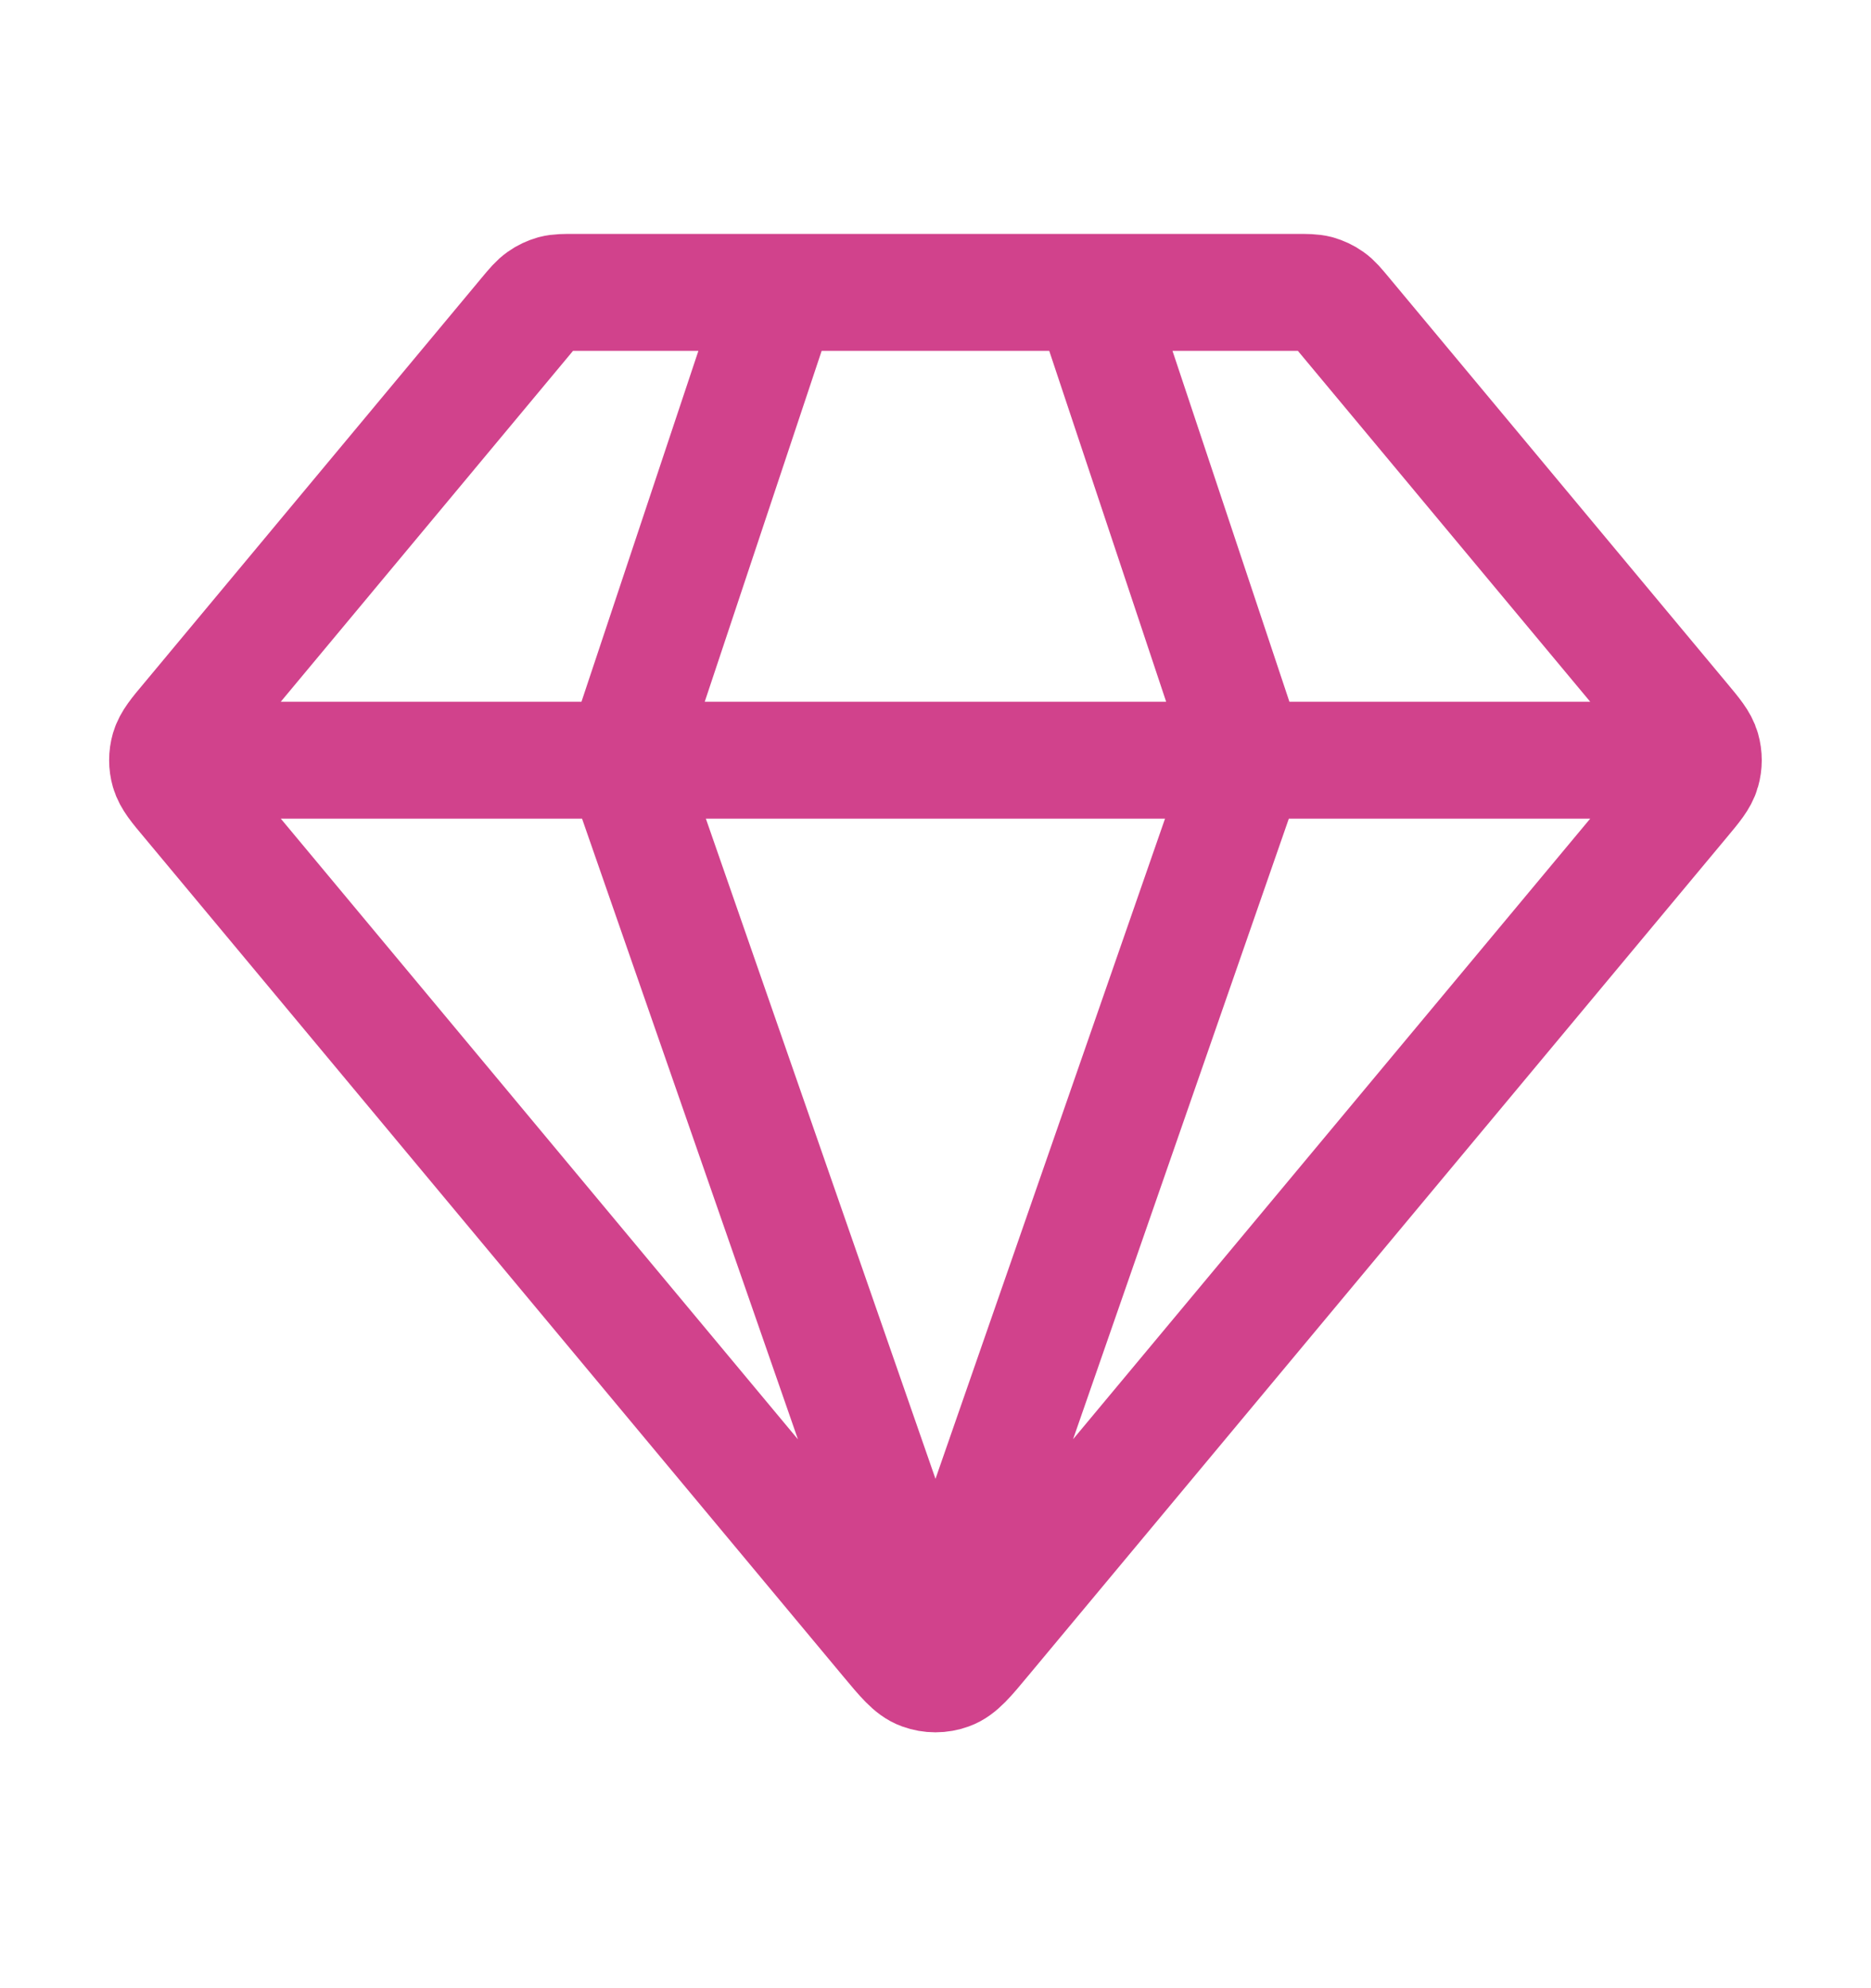 <svg width="16" height="17" viewBox="0 0 16 17" fill="none" xmlns="http://www.w3.org/2000/svg">
<path d="M1.666 6.5H14.333M6.666 2.5L5.333 6.5L8 14.167L10.666 6.5L9.333 2.5M8.409 14.008L14.382 6.841C14.483 6.72 14.534 6.659 14.553 6.591C14.57 6.532 14.57 6.468 14.553 6.409C14.534 6.341 14.483 6.28 14.382 6.159L11.493 2.692C11.434 2.621 11.405 2.586 11.369 2.561C11.337 2.538 11.301 2.522 11.264 2.511C11.221 2.5 11.175 2.5 11.083 2.5H4.916C4.824 2.5 4.778 2.5 4.736 2.511C4.698 2.522 4.663 2.538 4.631 2.561C4.595 2.586 4.565 2.621 4.506 2.692L1.618 6.159C1.516 6.28 1.466 6.341 1.446 6.409C1.429 6.468 1.429 6.532 1.446 6.591C1.466 6.659 1.516 6.72 1.618 6.841L7.59 14.008C7.731 14.177 7.801 14.262 7.885 14.292C7.959 14.319 8.04 14.319 8.114 14.292C8.198 14.262 8.269 14.177 8.409 14.008Z" stroke="#D1428C" stroke-linecap="round" stroke-linejoin="round"/>
</svg>

